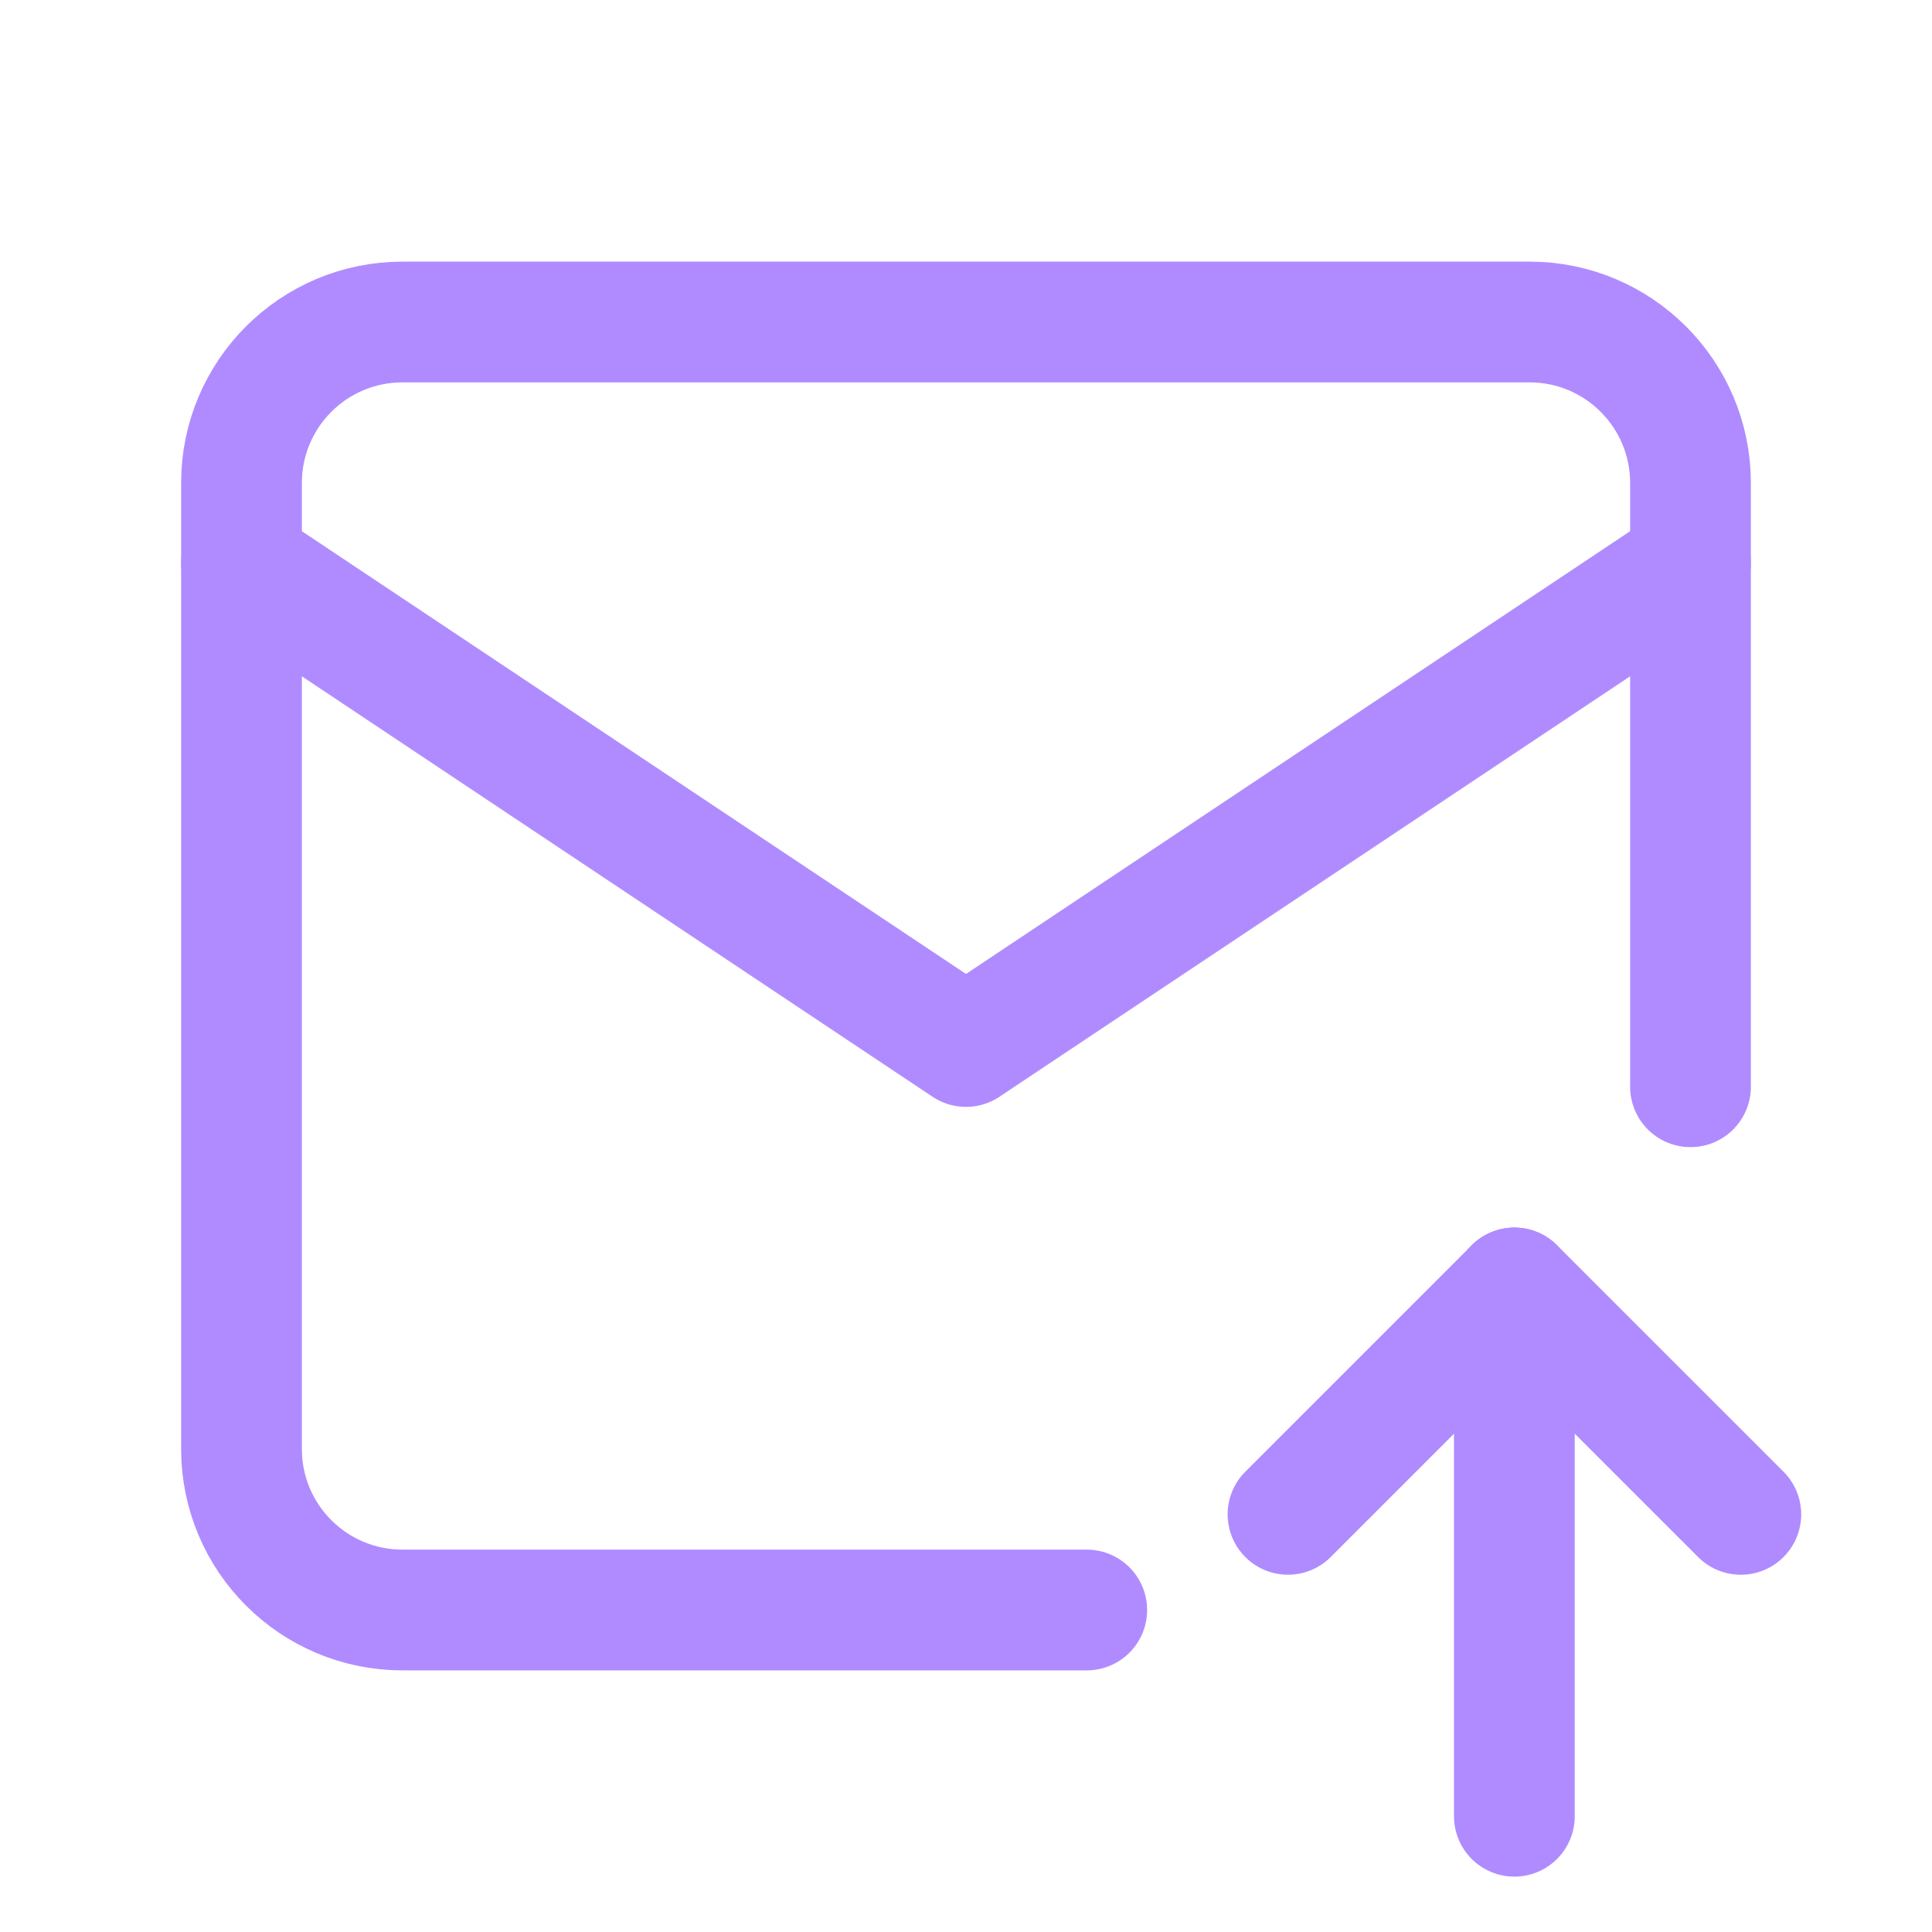 <svg width="24" height="24" viewBox="0 0 24 24" fill="none" xmlns="http://www.w3.org/2000/svg">
  <g clip-path="url(#clip0_3411_16859)">
  <path d="M3 7L12 13L21 7" stroke="#B08BFF" stroke-width="1.5" stroke-linecap="round" stroke-linejoin="round"/>
  <path d="M18.812 16L18.812 22.562" stroke="#B08BFF" stroke-width="1.5" stroke-linecap="round" stroke-linejoin="round"/>
  <path d="M18.812 16L16 18.812" stroke="#B08BFF" stroke-width="1.5" stroke-linecap="round" stroke-linejoin="round"/>
  <path d="M18.812 16L21.625 18.812" stroke="#B08BFF" stroke-width="1.5" stroke-linecap="round" stroke-linejoin="round"/>
  <path d="M13.5 20H5C3.895 20 3 19.105 3 18V6C3 4.895 3.895 4 5 4H19C20.105 4 21 4.895 21 6V13.5" stroke="#B08BFF" stroke-width="1.5" stroke-linecap="round"/>
  </g>
  <defs>
  <clipPath id="clip0_3411_16859">
  <rect width="24" height="24" fill="white"/>
  </clipPath>
  </defs>
  </svg>
  
